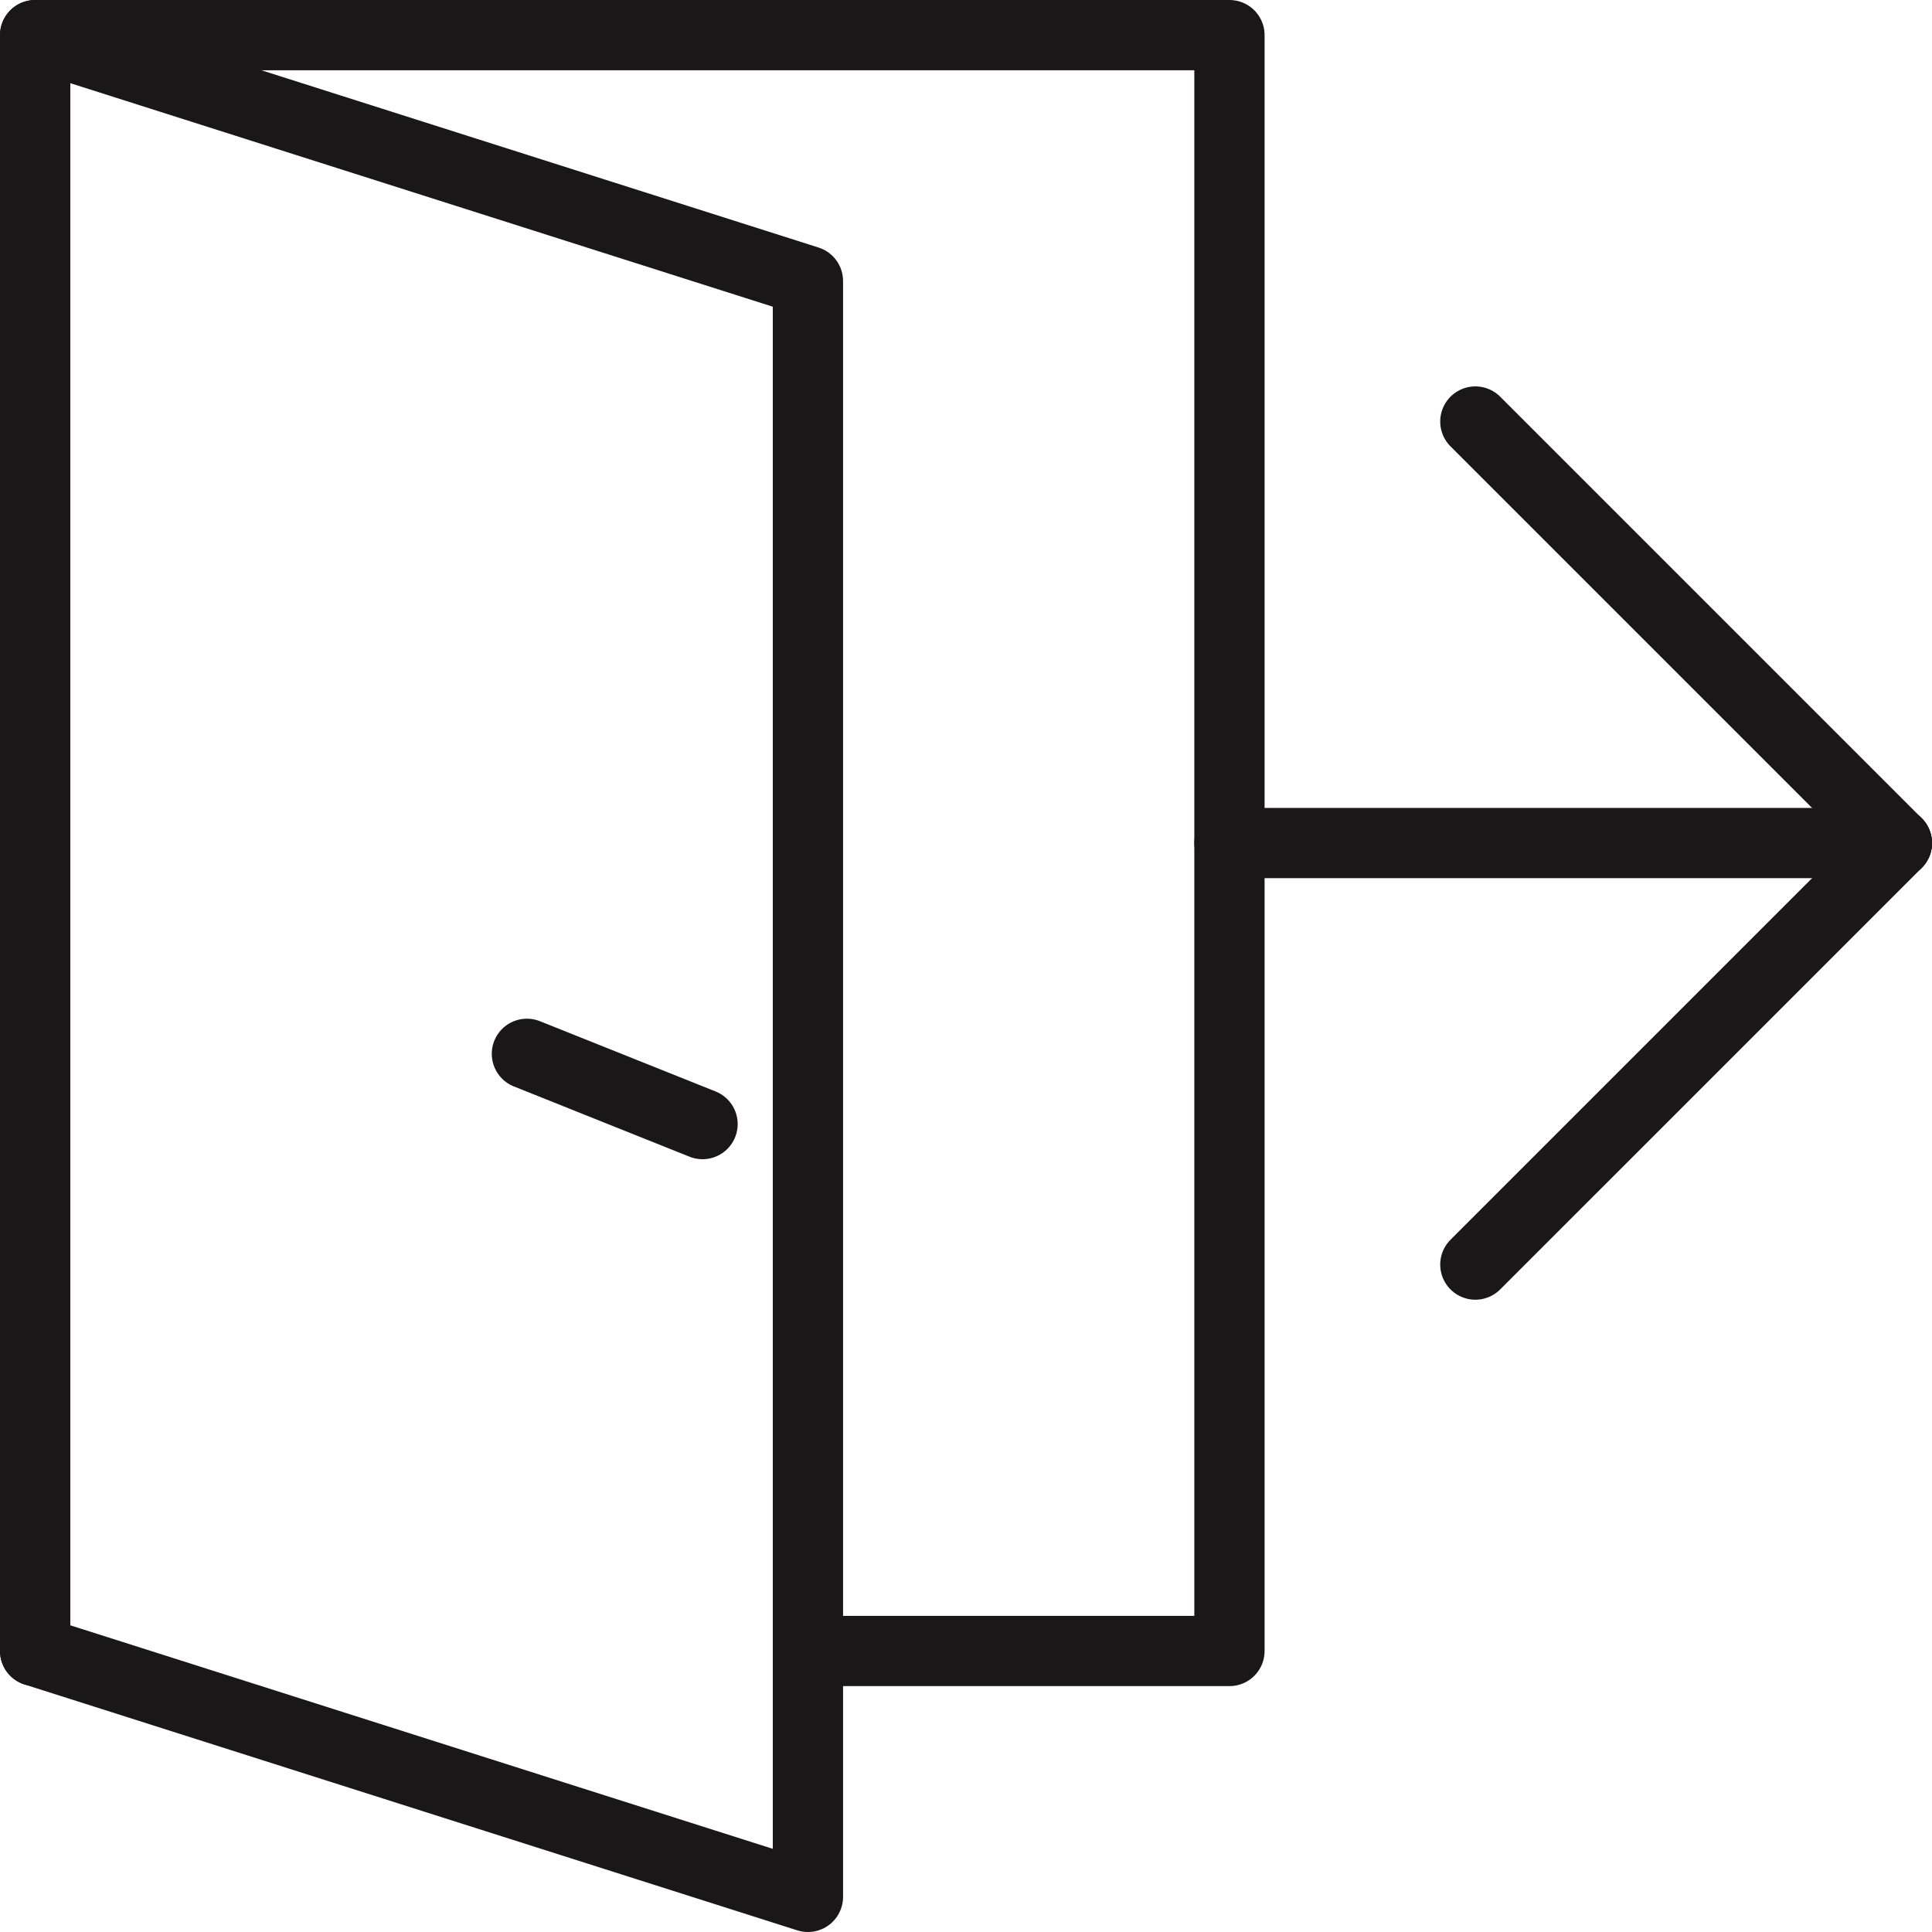 <?xml version="1.0" encoding="UTF-8" standalone="no"?>
<svg width="55px" height="55px" viewBox="0 0 55 55" version="1.1" xmlns="http://www.w3.org/2000/svg" xmlns:xlink="http://www.w3.org/1999/xlink" xmlns:sketch="http://www.bohemiancoding.com/sketch/ns">
    <!-- Generator: Sketch 3.2.2 (9983) - http://www.bohemiancoding.com/sketch -->
    <title>333 - Exit (Outline)</title>
    <desc>Created with Sketch.</desc>
    <defs></defs>
    <g id="Page-1" stroke="none" stroke-width="1" fill="none" fill-rule="evenodd" sketch:type="MSPage">
        <g id="333---Exit-(Outline)" sketch:type="MSLayerGroup" transform="translate(1, 1)" stroke="#1A1718" stroke-width="2" stroke-linecap="round" stroke-linejoin="round">
            <path d="M41,35 L53,23 L41,35 Z" id="Path" sketch:type="MSShapeGroup"></path>
            <path d="M41,11 L53,23 L41,11 Z" id="Path" sketch:type="MSShapeGroup"></path>
            <path d="M53,23 L34,23 L53,23 Z" id="Path" sketch:type="MSShapeGroup"></path>
            <path d="M22,46 L34,46 L34,0 L0,0 L0,46" id="Path" sketch:type="MSShapeGroup"></path>
            <path d="M22,7 L0,0 L0,46 L22,53 L22,7 L22,7 Z" id="Path" sketch:type="MSShapeGroup"></path>
            <path d="M14,29 L19,31 L14,29 Z" id="Path" sketch:type="MSShapeGroup"></path>
        </g>
    </g>
</svg>